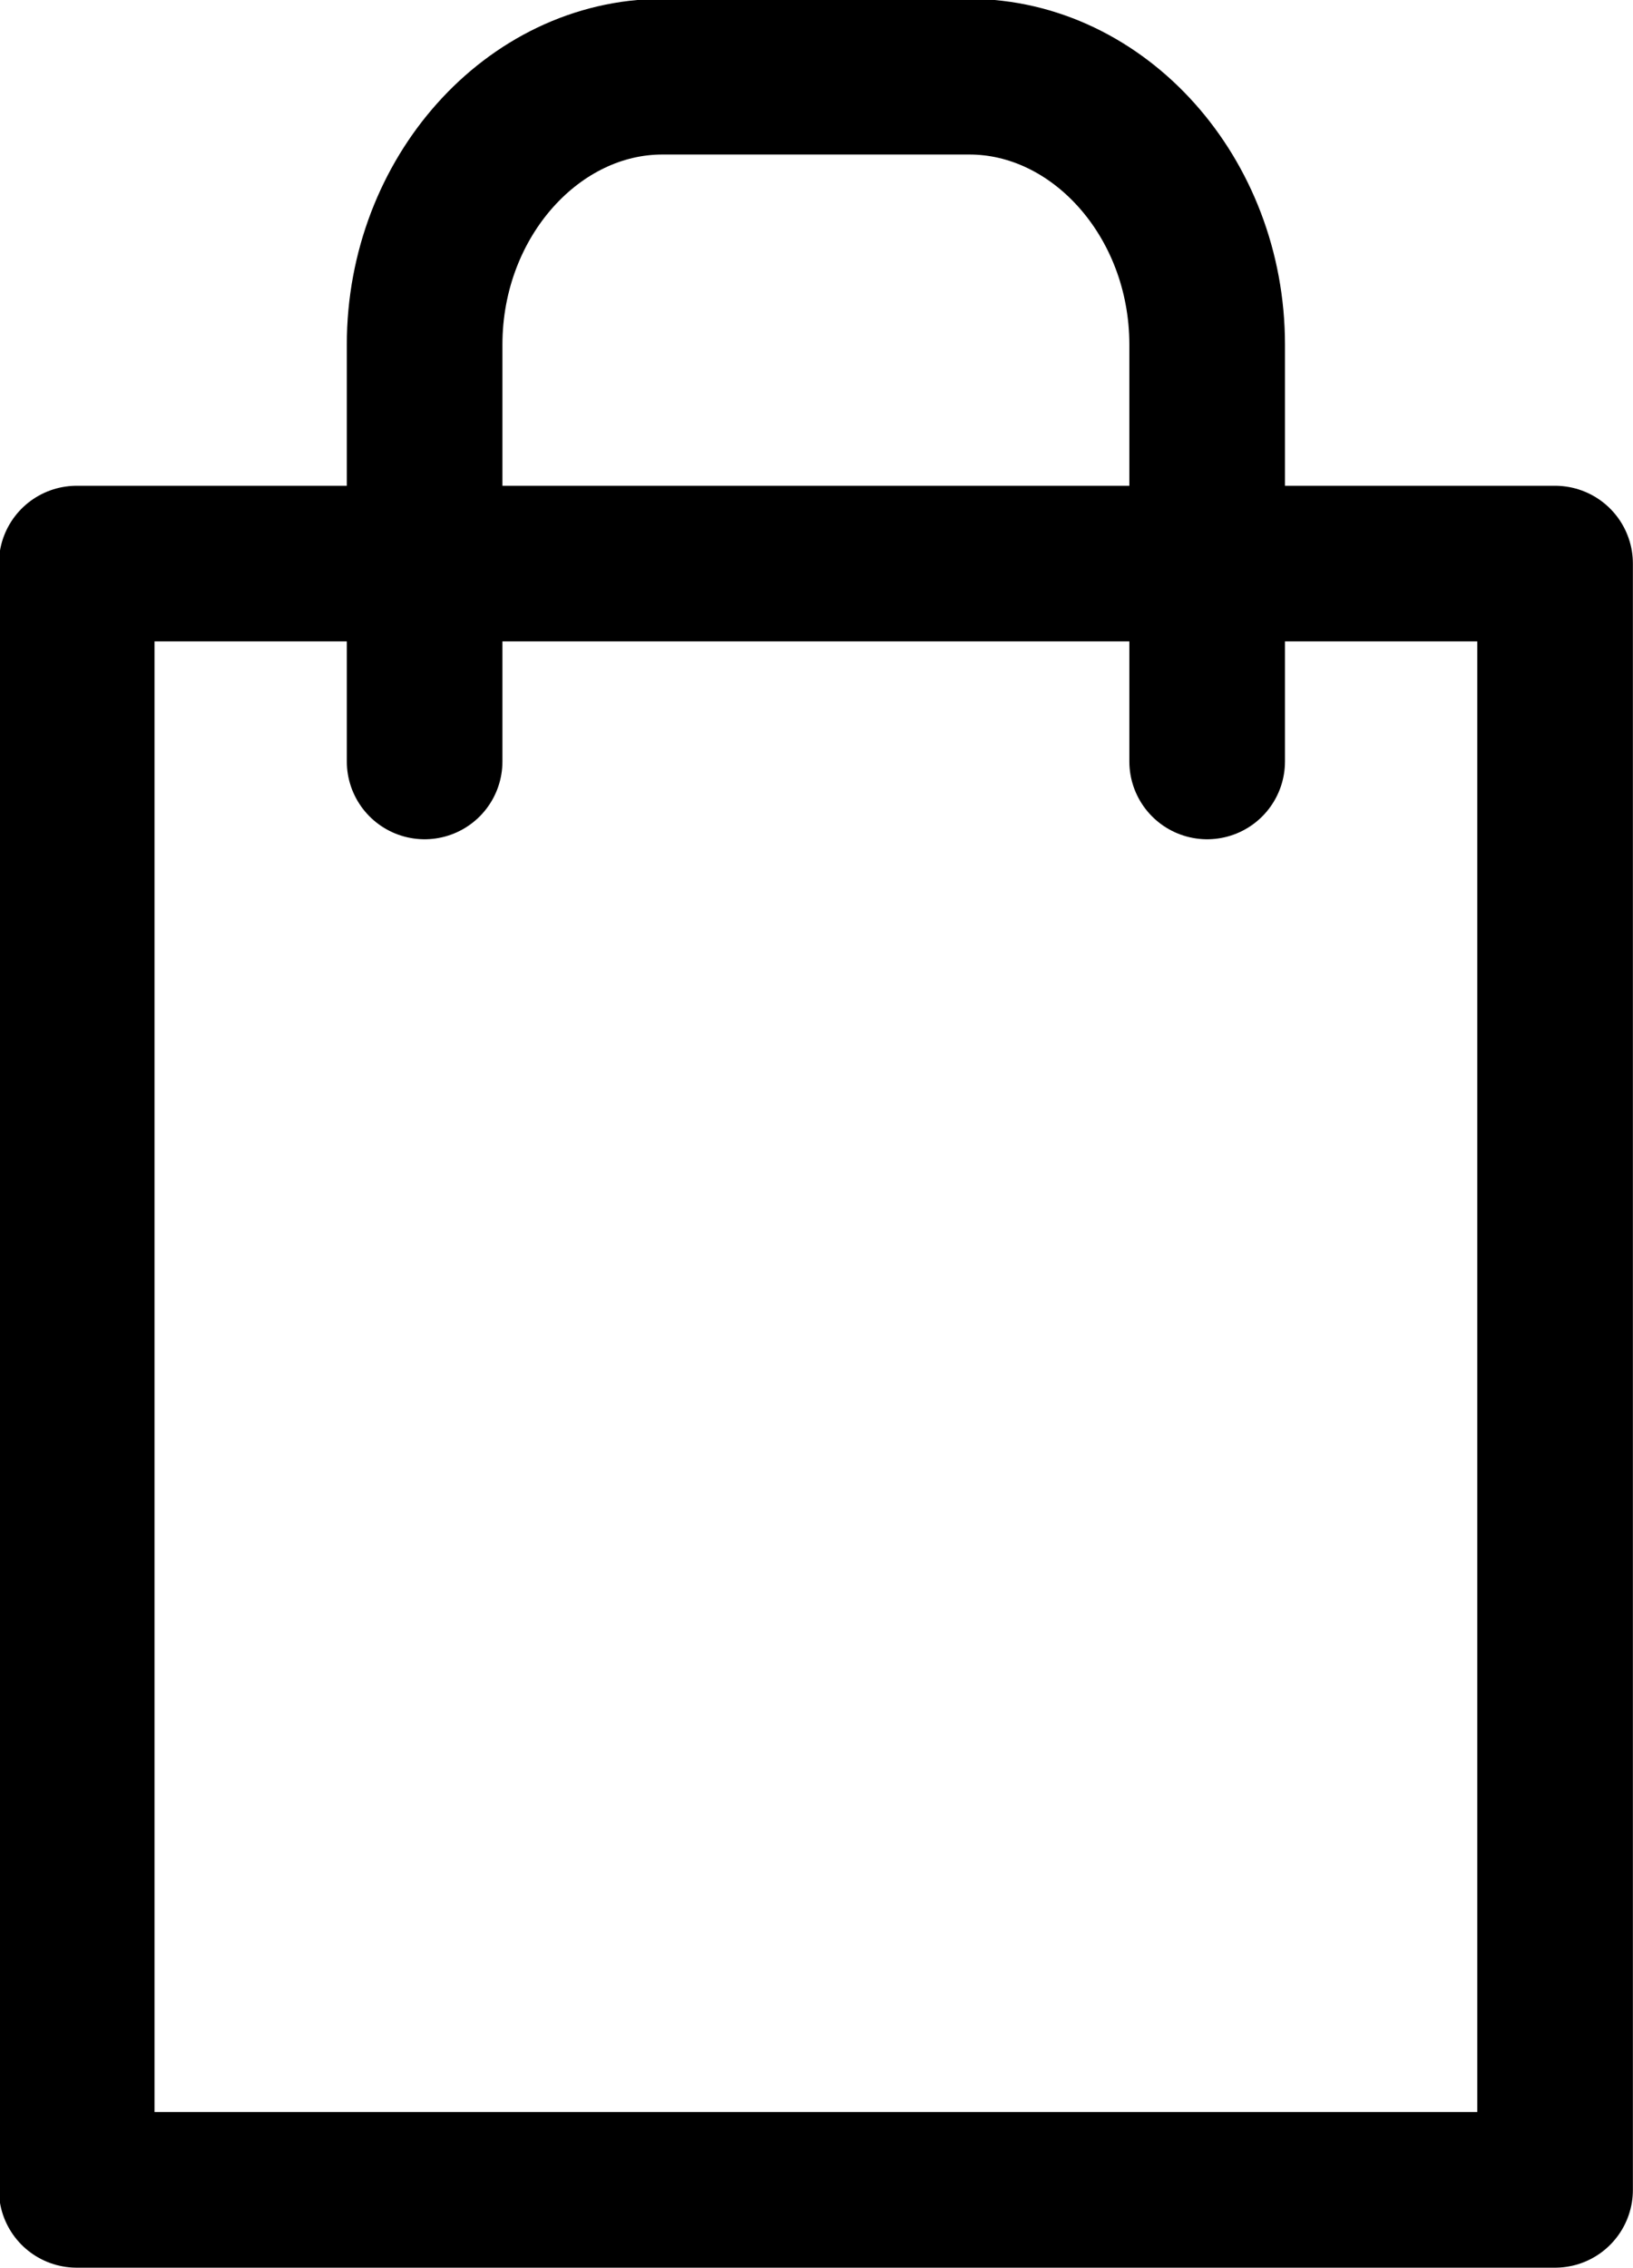 <svg width="14.691" height="20.4" viewBox="0 0 14.691 20.4" fill="none" xmlns="http://www.w3.org/2000/svg" xmlns:xlink="http://www.w3.org/1999/xlink">
	<desc>
			Created with Pixso.
	</desc>
	<defs/>
	<path id="Vector" d="M13.99 5.07L13.99 19.7L0.69 19.7L0.69 5.07L13.99 5.07Z" stroke="#000000" stroke-opacity="1" stroke-width="1.4" stroke-linejoin="round"/>
	<path id="Vector" d="M3.82 6.85L3.82 3.1C3.82 1.77 4.8 0.69 5.96 0.69L8.72 0.69C9.88 0.69 10.86 1.77 10.86 3.1L10.86 6.85" stroke="#000000" stroke-opacity="1" stroke-width="1.4" stroke-linejoin="round" stroke-linecap="round"/>
</svg>
